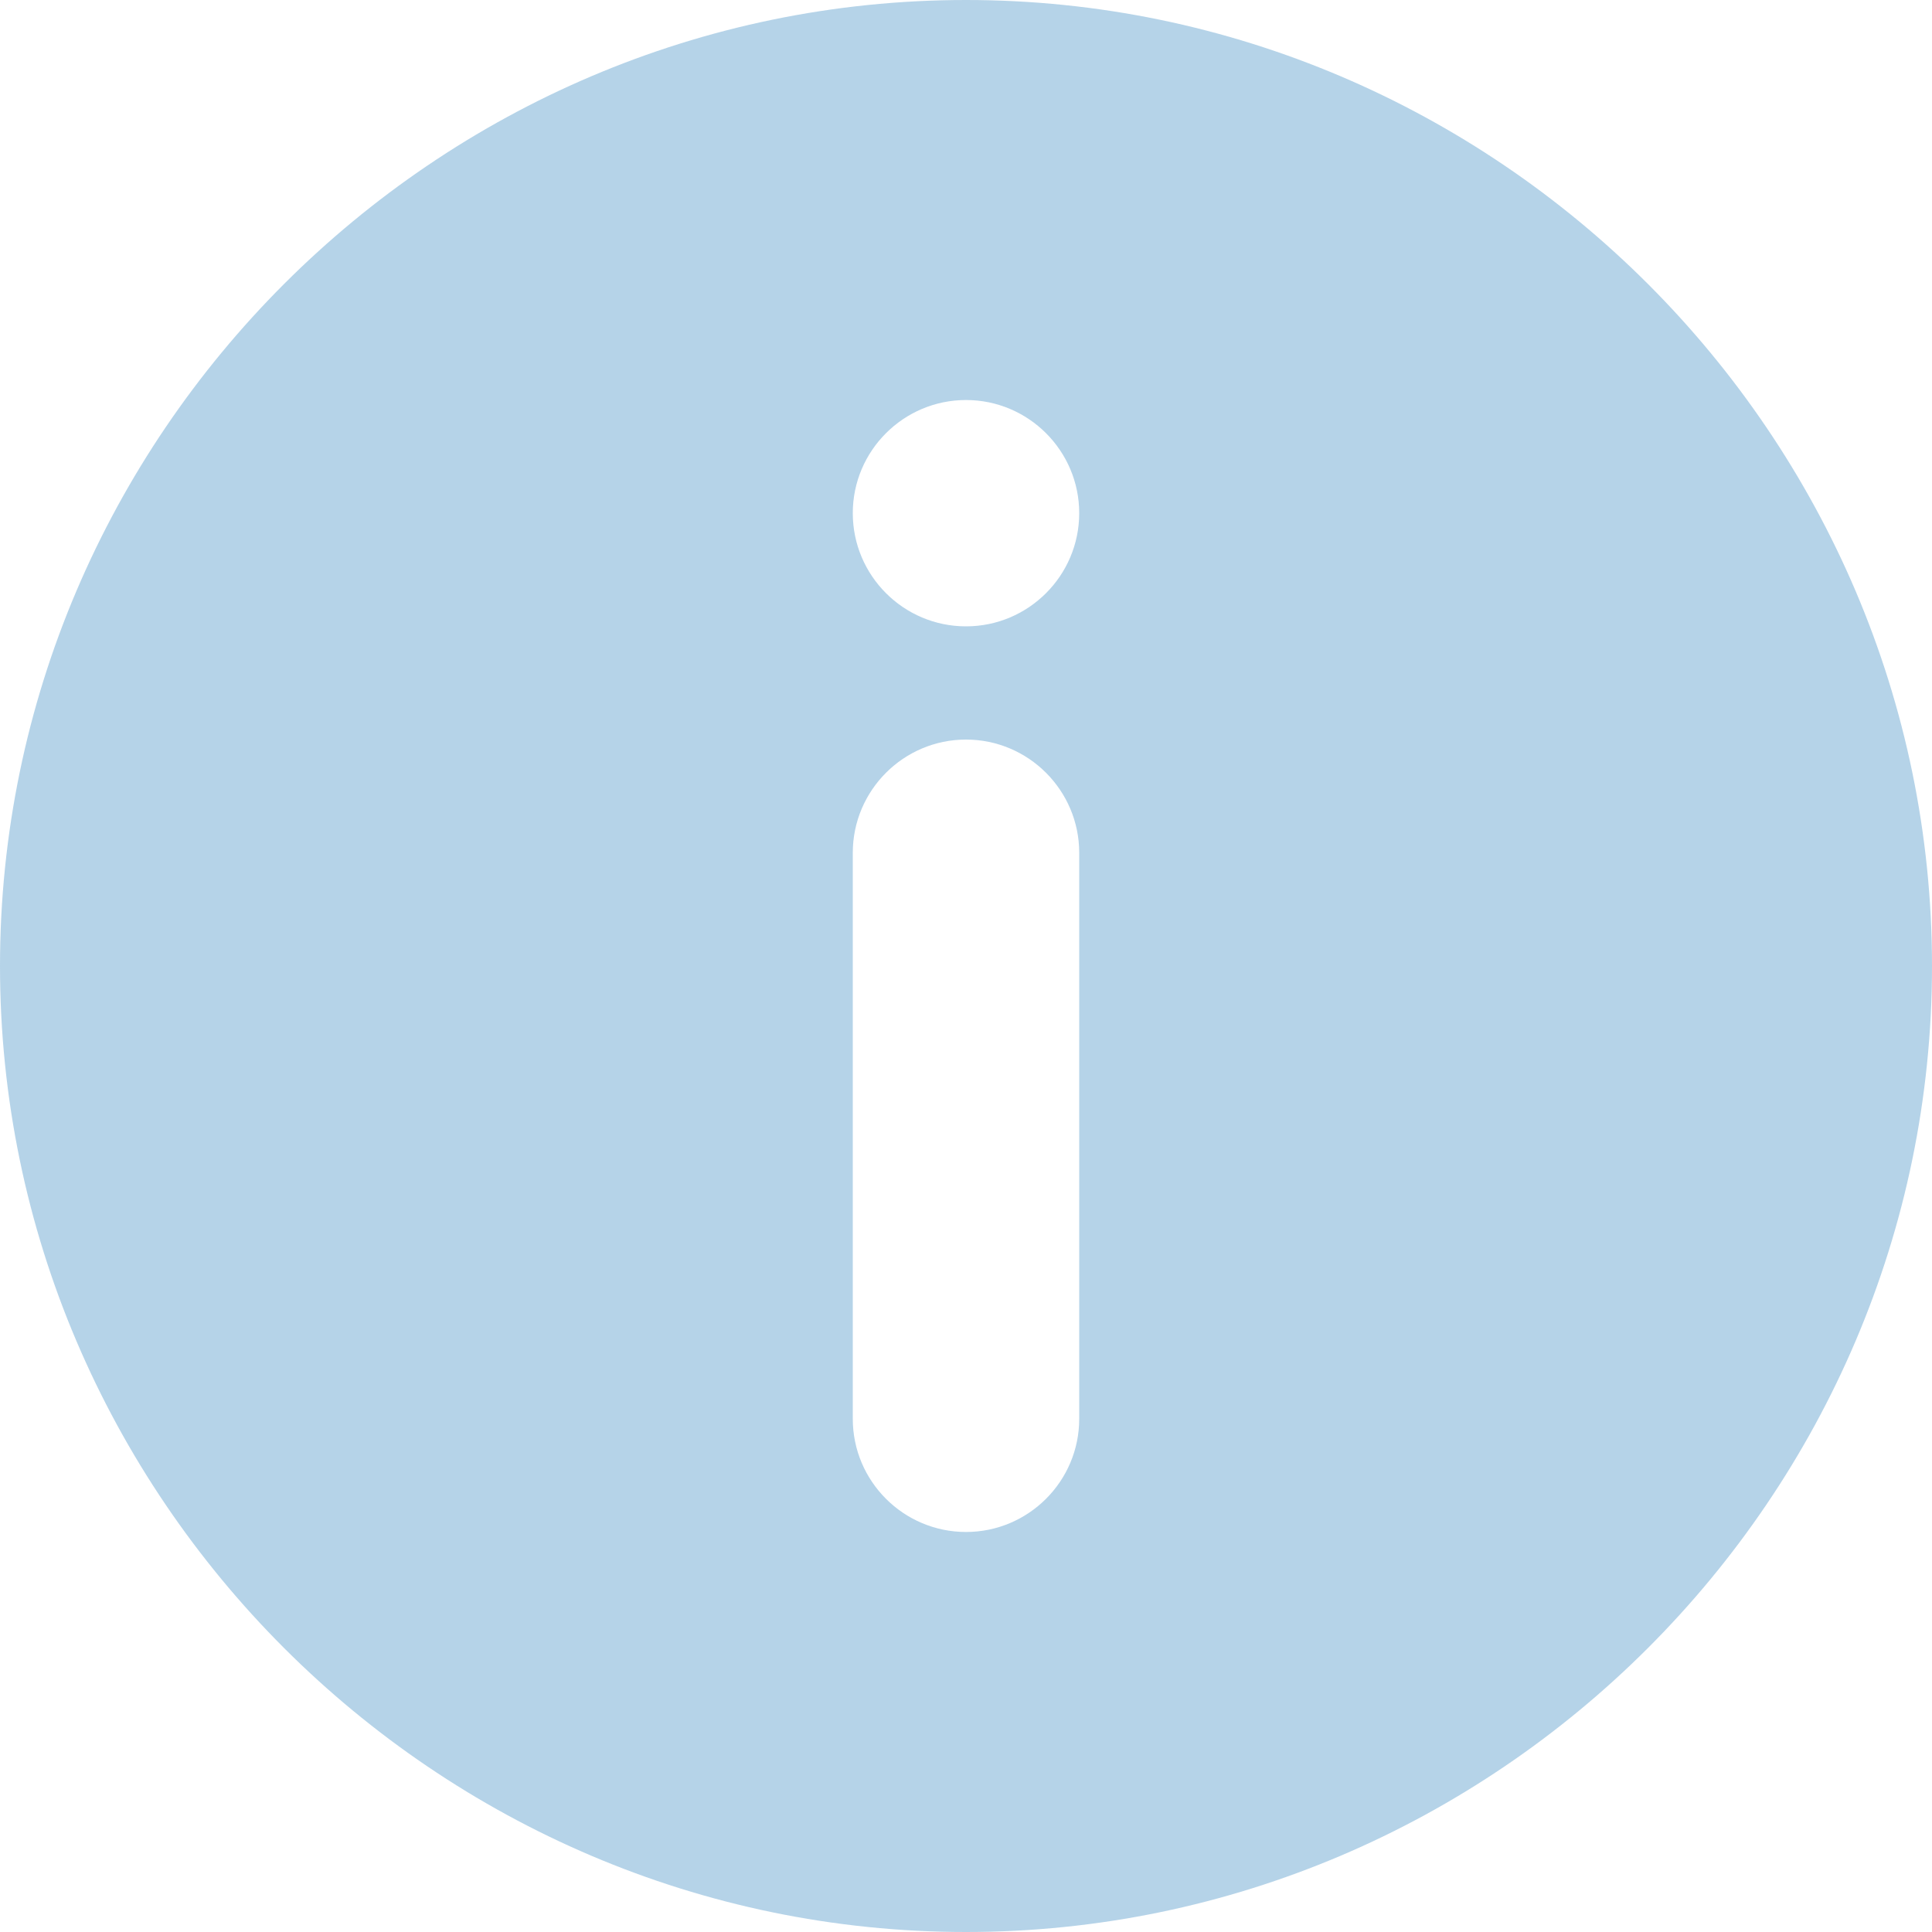<svg width="20" height="20" viewBox="0 0 20 20" fill="none" xmlns="http://www.w3.org/2000/svg">
<g id="Frame" clip-path="url(#clip0_2209_2934)">
<g id="Group">
<path id="Vector" d="M10 0C4.507 0 0 4.507 0 10C0 15.493 4.507 20 10 20C15.493 20 20 15.493 20 10C20 4.507 15.493 0 10 0ZM11.172 14.688C11.172 15.334 10.646 15.859 10 15.859C9.354 15.859 8.828 15.334 8.828 14.688V8.828C8.828 8.182 9.354 7.656 10 7.656C10.646 7.656 11.172 8.182 11.172 8.828V14.688ZM10 6.484C9.354 6.484 8.828 5.959 8.828 5.312C8.828 4.666 9.354 4.141 10 4.141C10.646 4.141 11.172 4.666 11.172 5.312C11.172 5.959 10.646 6.484 10 6.484Z" fill="#076CB3" fill-opacity="0.3"/>
</g>
</g>
<defs>
<clipPath id="clip0_2209_2934">
<rect width="20" height="20" fill="white"/>
</clipPath>
</defs>
</svg>
